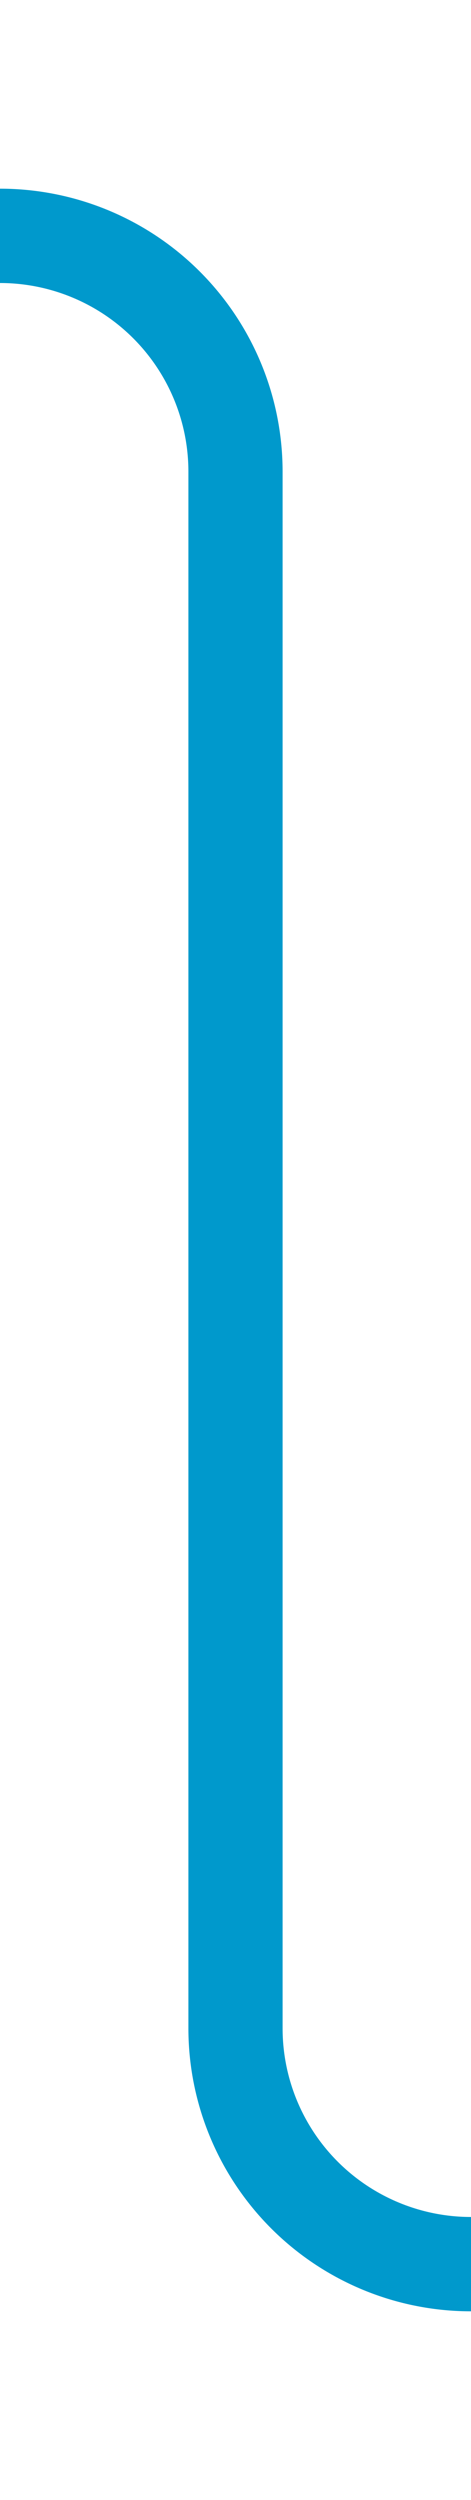 ﻿<?xml version="1.0" encoding="utf-8"?>
<svg version="1.1" xmlns:xlink="http://www.w3.org/1999/xlink" width="10px" height="53px" preserveAspectRatio="xMidYMin meet" viewBox="906 2285  8 53" xmlns="http://www.w3.org/2000/svg">
  <path d="M 848 2290  L 905 2290  A 5 5 0 0 1 910 2295 L 910 2328  A 5 5 0 0 0 915 2333 L 921 2333  " stroke-width="2" stroke="#0099cc" fill="none" />
  <path d="M 920 2340.6  L 927 2333  L 920 2325.4  L 920 2340.6  Z " fill-rule="nonzero" fill="#0099cc" stroke="none" />
</svg>